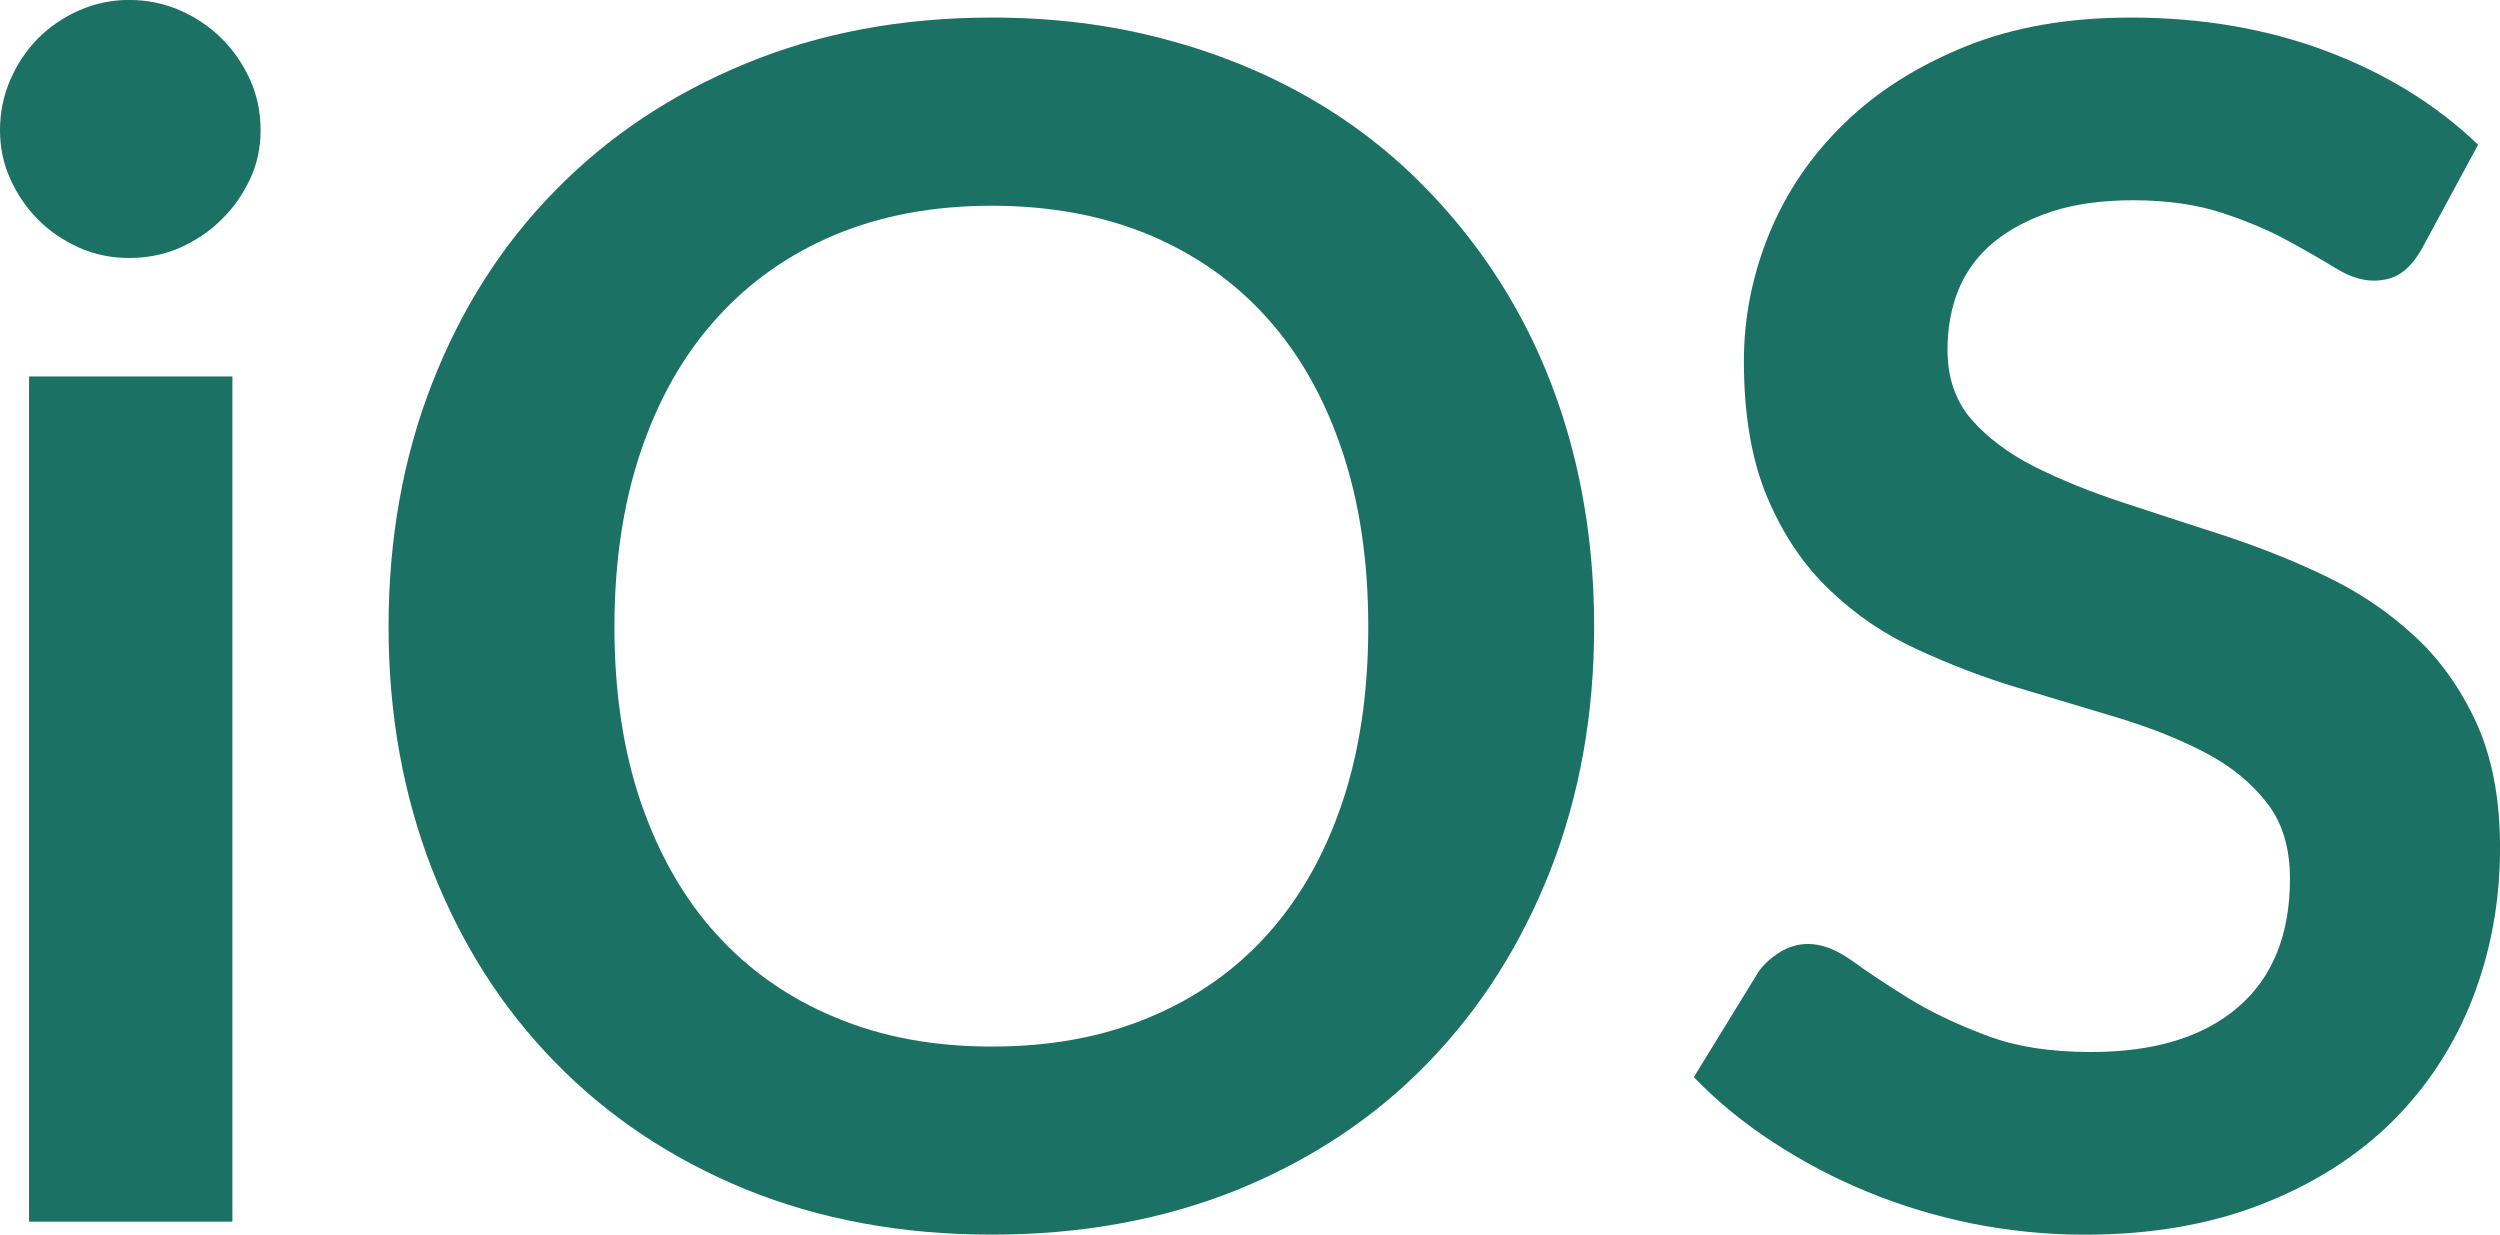 <?xml version="1.0" encoding="utf-8"?>
<!-- Generator: Adobe Illustrator 16.0.0, SVG Export Plug-In . SVG Version: 6.00 Build 0)  -->
<!DOCTYPE svg PUBLIC "-//W3C//DTD SVG 1.1//EN" "http://www.w3.org/Graphics/SVG/1.1/DTD/svg11.dtd">
<svg version="1.1" id="Шар_1" xmlns="http://www.w3.org/2000/svg" xmlns:xlink="http://www.w3.org/1999/xlink" x="0px" y="0px"
	 width="43.707px" height="21.586px" viewBox="10 560.001 43.707 21.586" enable-background="new 10 560.001 43.707 21.586"
	 xml:space="preserve">
<g>
	<path fill="#1B7164" d="M10.508,581.359v-14.776h3.555v14.776H10.508z M10,562.277c0-0.315,0.063-0.617,0.185-0.891
		c0.121-0.277,0.285-0.516,0.483-0.718c0.203-0.2,0.441-0.364,0.715-0.485s0.563-0.183,0.875-0.183c0.316,0,0.613,0.062,0.891,0.183
		c0.273,0.121,0.516,0.282,0.719,0.485c0.207,0.202,0.371,0.44,0.5,0.718c0.125,0.273,0.188,0.575,0.188,0.891
		c0,0.31-0.063,0.599-0.188,0.863c-0.129,0.27-0.293,0.504-0.5,0.703c-0.203,0.204-0.445,0.363-0.719,0.488
		c-0.277,0.121-0.574,0.18-0.891,0.18c-0.313,0-0.602-0.059-0.875-0.18c-0.273-0.125-0.512-0.284-0.715-0.488
		c-0.198-0.199-0.362-0.434-0.483-0.703C10.062,562.876,10,562.587,10,562.277z"/>
	<path fill="#1B7164" d="M20.742,570.962c0,1.144,0.156,2.172,0.465,3.077c0.313,0.902,0.75,1.673,1.324,2.302
		c0.571,0.628,1.262,1.112,2.074,1.448c0.809,0.341,1.723,0.509,2.734,0.509c1.02,0,1.938-0.168,2.75-0.509
		c0.809-0.336,1.5-0.82,2.066-1.448c0.567-0.629,1.004-1.399,1.309-2.302c0.306-0.905,0.457-1.934,0.457-3.077
		c0-1.146-0.151-2.173-0.457-3.082c-0.305-0.911-0.741-1.685-1.309-2.317c-0.566-0.633-1.258-1.117-2.066-1.457
		c-0.813-0.336-1.727-0.508-2.75-0.508s-1.938,0.172-2.741,0.508c-0.81,0.34-1.496,0.824-2.067,1.457
		c-0.574,0.633-1.015,1.406-1.324,2.317C20.898,568.789,20.742,569.816,20.742,570.962z M16.793,570.962
		c0-1.528,0.25-2.946,0.758-4.25c0.509-1.306,1.223-2.431,2.152-3.375c0.926-0.95,2.039-1.692,3.332-2.224
		c1.293-0.535,2.728-0.805,4.305-0.805c1.056,0,2.052,0.121,2.984,0.368c0.93,0.242,1.785,0.589,2.563,1.035
		c0.776,0.444,1.472,0.987,2.09,1.632c0.617,0.641,1.144,1.355,1.573,2.137c0.43,0.785,0.759,1.637,0.984,2.563
		c0.223,0.922,0.336,1.894,0.336,2.918c0,1.526-0.254,2.94-0.758,4.237c-0.508,1.297-1.218,2.422-2.136,3.371
		c-0.918,0.953-2.024,1.691-3.321,2.224c-1.297,0.526-2.734,0.793-4.316,0.793c-1.577,0-3.012-0.267-4.305-0.793
		c-1.293-0.532-2.406-1.271-3.332-2.224c-0.93-0.949-1.644-2.078-2.152-3.379C17.047,573.89,16.793,572.48,16.793,570.962z"/>
	<path fill="#1B7164" d="M39.613,578.832l1.137-1.852c0.095-0.129,0.22-0.242,0.375-0.336c0.152-0.093,0.316-0.14,0.484-0.14
		c0.239,0,0.496,0.097,0.77,0.293c0.27,0.198,0.599,0.414,0.98,0.651c0.383,0.238,0.832,0.453,1.348,0.648
		c0.513,0.2,1.129,0.297,1.849,0.297c1.108,0,1.965-0.261,2.573-0.785c0.605-0.522,0.906-1.272,0.906-2.242
		c0-0.543-0.133-0.987-0.406-1.332c-0.27-0.348-0.625-0.637-1.066-0.87c-0.441-0.231-0.949-0.435-1.52-0.61
		c-0.573-0.171-1.16-0.347-1.758-0.527c-0.601-0.18-1.187-0.405-1.765-0.672c-0.579-0.265-1.09-0.613-1.54-1.047
		c-0.453-0.433-0.813-0.972-1.085-1.617c-0.271-0.644-0.407-1.437-0.407-2.379c0-0.761,0.149-1.508,0.446-2.234
		c0.3-0.723,0.733-1.362,1.308-1.918c0.57-0.559,1.278-1.004,2.113-1.344c0.84-0.34,1.801-0.508,2.891-0.508
		c1.234,0,2.371,0.192,3.414,0.582c1.043,0.391,1.93,0.938,2.664,1.641l-0.976,1.806c-0.114,0.202-0.239,0.351-0.371,0.437
		c-0.129,0.09-0.289,0.133-0.481,0.133c-0.207,0-0.43-0.073-0.664-0.219c-0.237-0.144-0.52-0.308-0.844-0.484
		c-0.324-0.176-0.707-0.34-1.148-0.484s-0.961-0.218-1.551-0.218c-0.535,0-1.008,0.065-1.41,0.194
		c-0.405,0.133-0.746,0.313-1.023,0.539c-0.277,0.231-0.48,0.504-0.613,0.824c-0.133,0.325-0.195,0.676-0.195,1.059
		c0,0.484,0.138,0.888,0.414,1.211c0.281,0.32,0.648,0.599,1.109,0.832c0.461,0.23,0.98,0.441,1.555,0.629s1.164,0.384,1.771,0.578
		c0.604,0.199,1.199,0.435,1.772,0.711c0.574,0.273,1.086,0.621,1.535,1.035c0.453,0.414,0.813,0.922,1.09,1.523
		c0.273,0.602,0.414,1.329,0.414,2.188c0,0.938-0.164,1.82-0.487,2.648c-0.324,0.825-0.798,1.543-1.419,2.157
		c-0.625,0.608-1.387,1.086-2.284,1.433c-0.899,0.348-1.922,0.524-3.075,0.524c-0.66,0-1.309-0.067-1.949-0.192
		c-0.637-0.129-1.25-0.313-1.836-0.554c-0.586-0.239-1.14-0.532-1.66-0.872C40.477,579.63,40.016,579.251,39.613,578.832z"/>
</g>
</svg>
